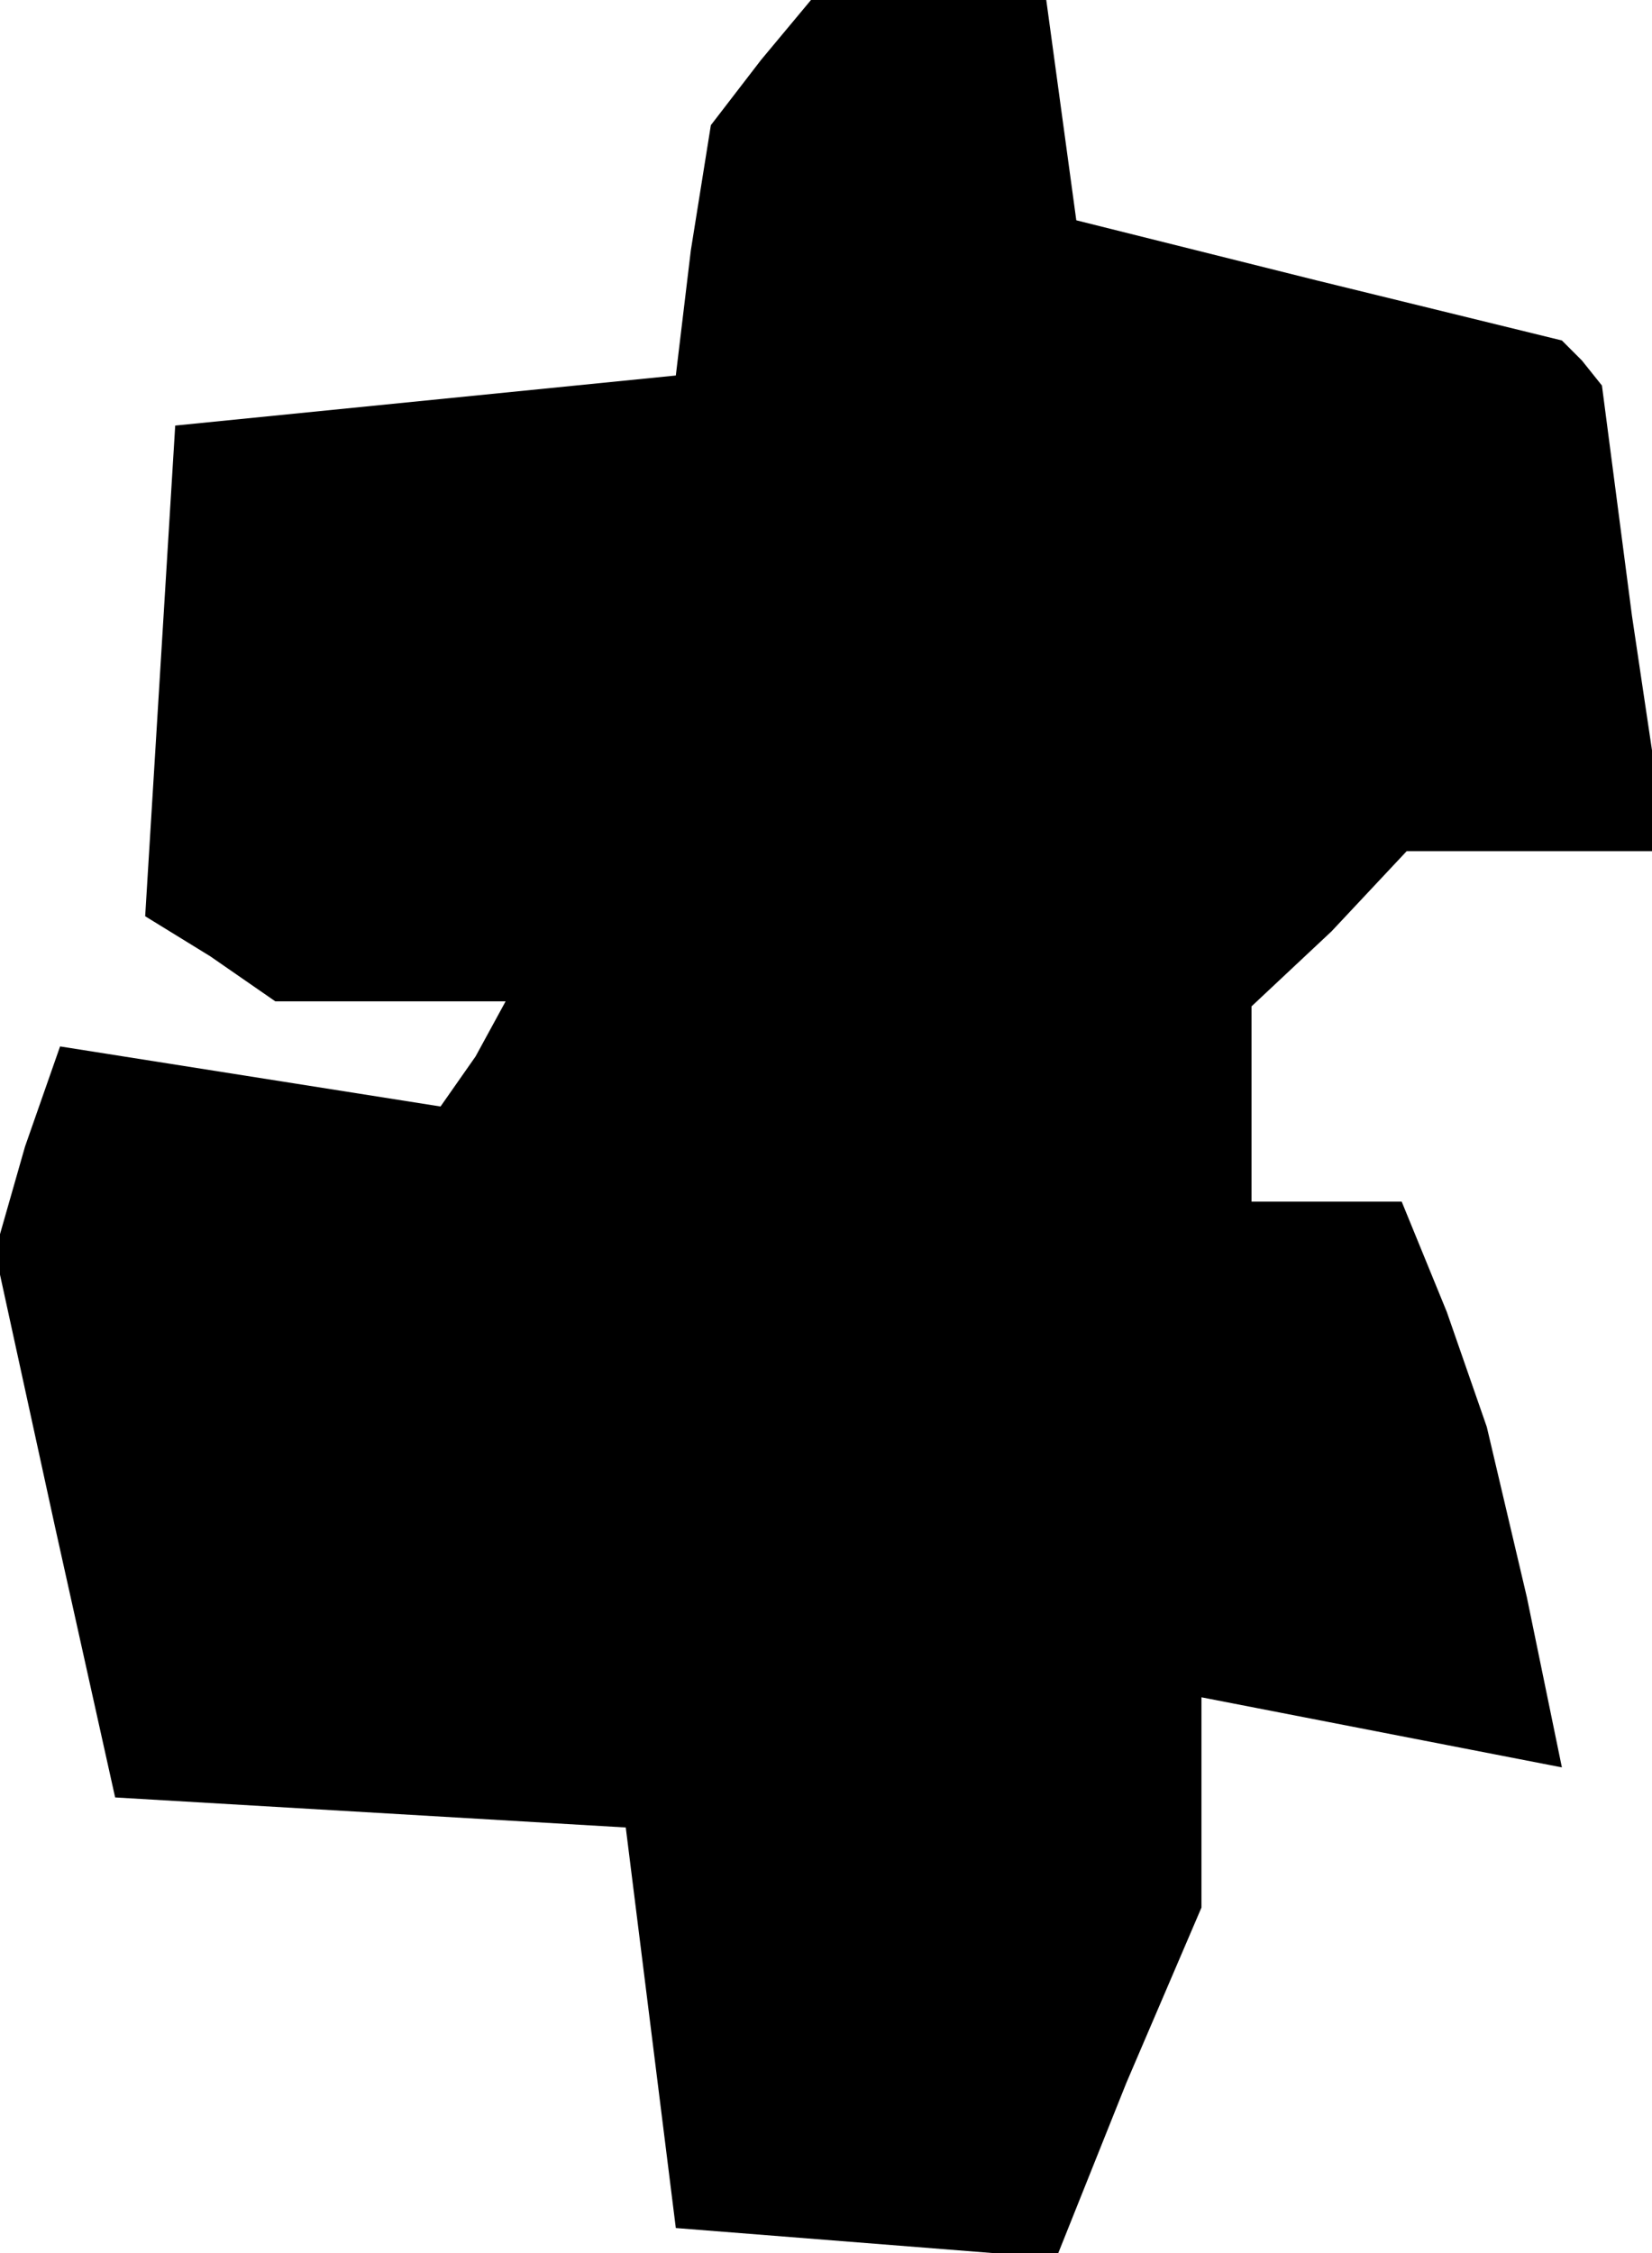 <?xml version="1.0" standalone="no"?>
<!DOCTYPE svg PUBLIC "-//W3C//DTD SVG 20010904//EN"
 "http://www.w3.org/TR/2001/REC-SVG-20010904/DTD/svg10.dtd">
<svg version="1.0" xmlns="http://www.w3.org/2000/svg"
 width="33pt" height="45pt" viewBox="0 0 33 45"
 preserveAspectRatio="xMidYMid meet">
<g transform="translate(0,45) scale(0.1,-0.1)"
fill="#000000" stroke="none">
<path d="M152 438 l-10 -13 -4 -25 -3 -25 -50 -5 -50 -5 -3 -49 -3 -49 13 -8
13 -9 23 0 23 0 -6 -11 -7 -10 -38 6 -38 6 -7 -20 -6 -21 12 -55 12 -54 51 -3
51 -3 5 -40 5 -40 38 -3 38 -3 14 35 15 35 0 21 0 21 36 -7 36 -7 -7 34 -8 34
-8 23 -9 22 -15 0 -15 0 0 19 0 20 16 15 15 16 26 0 26 0 -7 47 -6 46 -4 5 -4
4 -49 12 -48 12 -3 22 -3 22 -23 0 -24 0 -10 -12z"/>
</g>
</svg>
